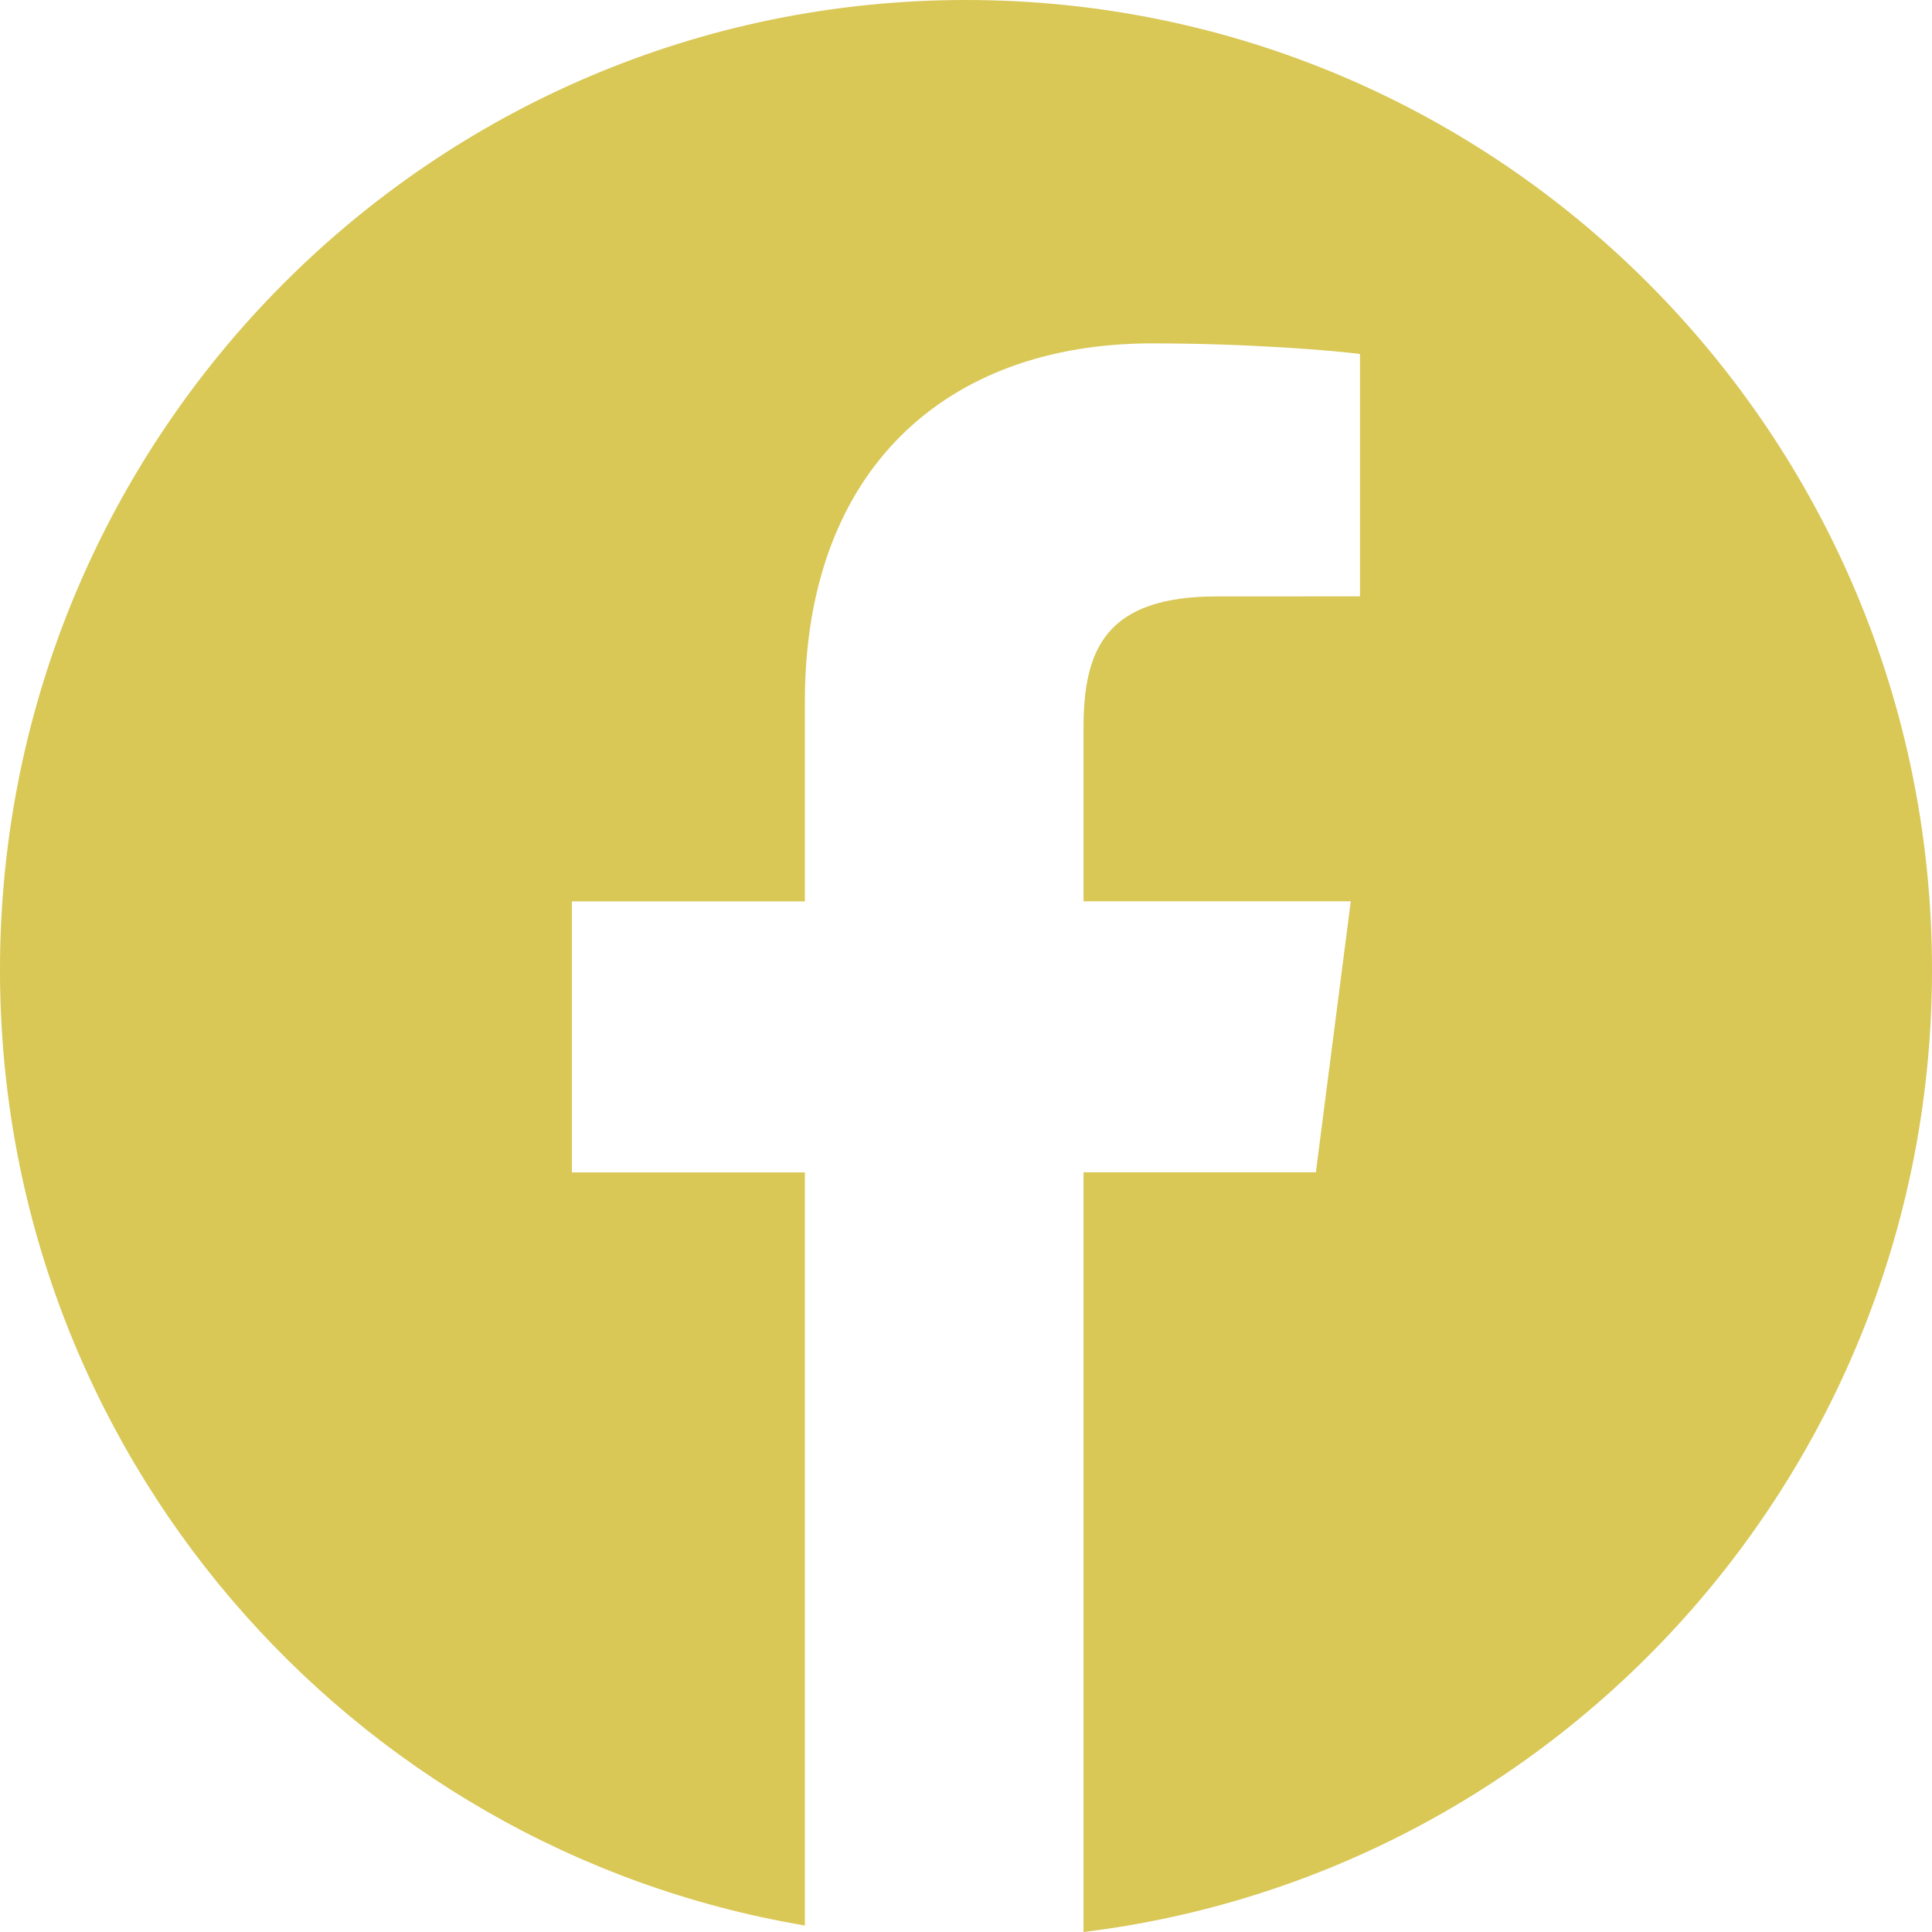 <svg width="30" height="30" viewBox="0 0 30 30" fill="#d9c756" xmlns="http://www.w3.org/2000/svg"><path d="M15 0C6.716 0 0 6.744 0 15.063c0 7.46 5.408 13.64 12.498 14.836V18.205H8.88v-4.208h3.618v-3.103c0-3.6 2.19-5.562 5.39-5.562 1.531 0 2.848.114 3.23.165V9.26l-2.219.001c-1.739 0-2.074.83-2.074 2.048v2.686h4.15l-.542 4.208h-3.608V30C24.246 29.093 30 22.756 30 15.059 30 6.744 23.284 0 15 0z" fill="#d9c756"/></svg>